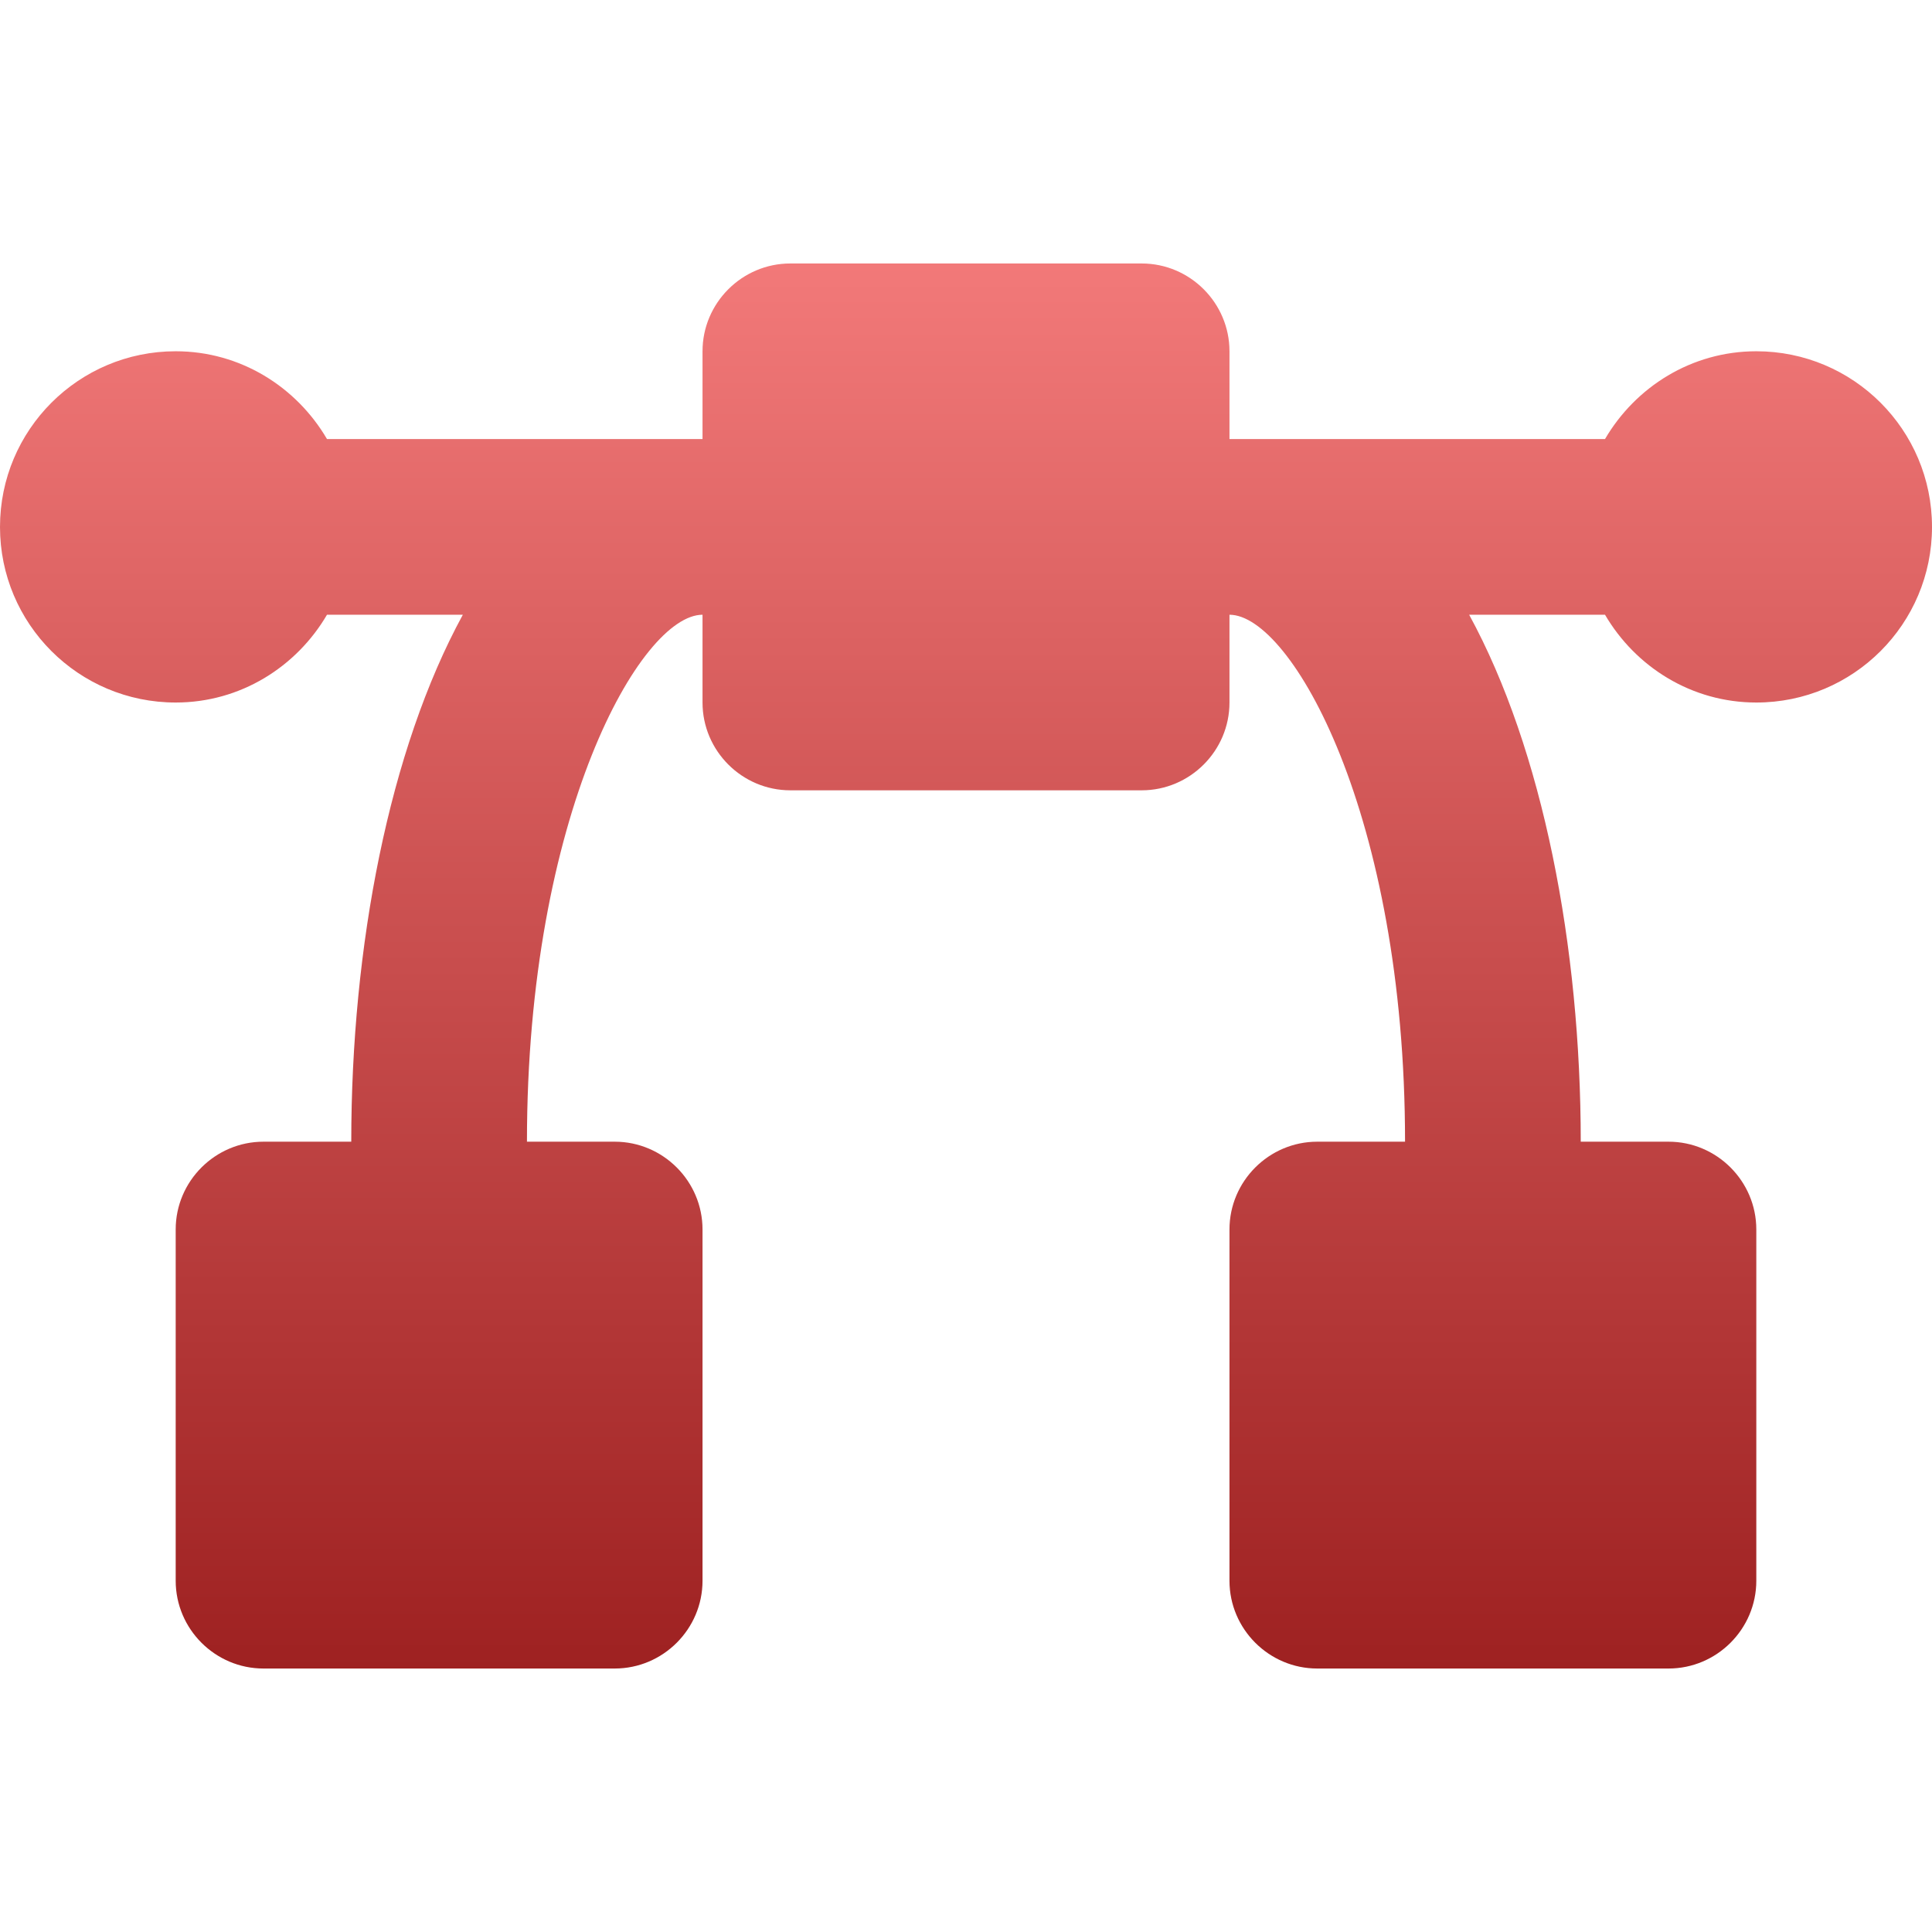 <svg xmlns="http://www.w3.org/2000/svg" width="16" height="16" version="1.1">
 <defs>
   <style id="current-color-scheme" type="text/css">
   .ColorScheme-Text { color: #939597; } .ColorScheme-Highlight { color:#5294e2; }
  </style>
  <linearGradient id="arrongin" x1="0%" x2="0%" y1="0%" y2="100%">
   <stop offset="0%" style="stop-color:#dd9b44; stop-opacity:1"/>
   <stop offset="100%" style="stop-color:#ad6c16; stop-opacity:1"/>
  </linearGradient>
  <linearGradient id="aurora" x1="0%" x2="0%" y1="0%" y2="100%">
   <stop offset="0%" style="stop-color:#09D4DF; stop-opacity:1"/>
   <stop offset="100%" style="stop-color:#9269F4; stop-opacity:1"/>
  </linearGradient>
  <linearGradient id="cyberneon" x1="0%" x2="0%" y1="0%" y2="100%">
    <stop offset="0" style="stop-color:#0abdc6; stop-opacity:1"/>
    <stop offset="1" style="stop-color:#ea00d9; stop-opacity:1"/>
  </linearGradient>
  <linearGradient id="fitdance" x1="0%" x2="0%" y1="0%" y2="100%">
   <stop offset="0%" style="stop-color:#1AD6AB; stop-opacity:1"/>
   <stop offset="100%" style="stop-color:#329DB6; stop-opacity:1"/>
  </linearGradient>
  <linearGradient id="oomox" x1="0%" x2="0%" y1="0%" y2="100%">
   <stop offset="0%" style="stop-color:#f27979; stop-opacity:1"/>
   <stop offset="100%" style="stop-color:#9e2121; stop-opacity:1"/>
  </linearGradient>
  <linearGradient id="rainblue" x1="0%" x2="0%" y1="0%" y2="100%">
   <stop offset="0%" style="stop-color:#00F260; stop-opacity:1"/>
   <stop offset="100%" style="stop-color:#0575E6; stop-opacity:1"/>
  </linearGradient>
  <linearGradient id="sunrise" x1="0%" x2="0%" y1="0%" y2="100%">
   <stop offset="0%" style="stop-color: #FF8501; stop-opacity:1"/>
   <stop offset="100%" style="stop-color: #FFCB01; stop-opacity:1"/>
  </linearGradient>
  <linearGradient id="telinkrin" x1="0%" x2="0%" y1="0%" y2="100%">
   <stop offset="0%" style="stop-color: #b2ced6; stop-opacity:1"/>
   <stop offset="100%" style="stop-color: #6da5b7; stop-opacity:1"/>
  </linearGradient>
  <linearGradient id="60spsycho" x1="0%" x2="0%" y1="0%" y2="100%">
   <stop offset="0%" style="stop-color: #df5940; stop-opacity:1"/>
   <stop offset="25%" style="stop-color: #d8d15f; stop-opacity:1"/>
   <stop offset="50%" style="stop-color: #e9882a; stop-opacity:1"/>
   <stop offset="100%" style="stop-color: #279362; stop-opacity:1"/>
  </linearGradient>
  <linearGradient id="90ssummer" x1="0%" x2="0%" y1="0%" y2="100%">
   <stop offset="0%" style="stop-color: #f618c7; stop-opacity:1"/>
   <stop offset="20%" style="stop-color: #94ffab; stop-opacity:1"/>
   <stop offset="50%" style="stop-color: #fbfd54; stop-opacity:1"/>
   <stop offset="100%" style="stop-color: #0f83ae; stop-opacity:1"/>
  </linearGradient>
 </defs>
 <path fill="url(#oomox)" class="ColorScheme-Text" d="M 14.545 2.909 C 14.009 2.909 13.545 3.204 13.292 3.636 L 10.182 3.636 L 10.182 2.909 C 10.182 2.509 9.855 2.182 9.455 2.182 L 6.545 2.182 C 6.145 2.182 5.818 2.509 5.818 2.909 L 5.818 3.636 L 2.708 3.636 C 2.455 3.204 1.991 2.909 1.455 2.909 C 0.651 2.909 0 3.56 0 4.364 C 0 5.167 0.651 5.818 1.455 5.818 C 1.991 5.818 2.455 5.523 2.708 5.091 L 3.833 5.091 C 3.222 6.211 2.909 7.838 2.909 9.455 L 2.182 9.455 C 1.782 9.455 1.455 9.782 1.455 10.182 L 1.455 13.091 C 1.455 13.491 1.782 13.818 2.182 13.818 L 5.091 13.818 C 5.491 13.818 5.818 13.491 5.818 13.091 L 5.818 10.182 C 5.818 9.782 5.491 9.455 5.091 9.455 L 4.364 9.455 C 4.364 6.747 5.307 5.091 5.818 5.091 L 5.818 5.818 C 5.818 6.218 6.145 6.545 6.545 6.545 L 9.455 6.545 C 9.855 6.545 10.182 6.218 10.182 5.818 L 10.182 5.091 C 10.693 5.091 11.636 6.747 11.636 9.455 L 10.909 9.455 C 10.509 9.455 10.182 9.782 10.182 10.182 L 10.182 13.091 C 10.182 13.491 10.509 13.818 10.909 13.818 L 13.818 13.818 C 14.218 13.818 14.545 13.491 14.545 13.091 L 14.545 10.182 C 14.545 9.782 14.218 9.455 13.818 9.455 L 13.091 9.455 C 13.091 7.838 12.778 6.211 12.167 5.091 L 13.292 5.091 C 13.545 5.523 14.009 5.818 14.545 5.818 C 15.349 5.818 16 5.167 16 4.364 C 16 3.56 15.349 2.909 14.545 2.909 Z"/>
</svg>
